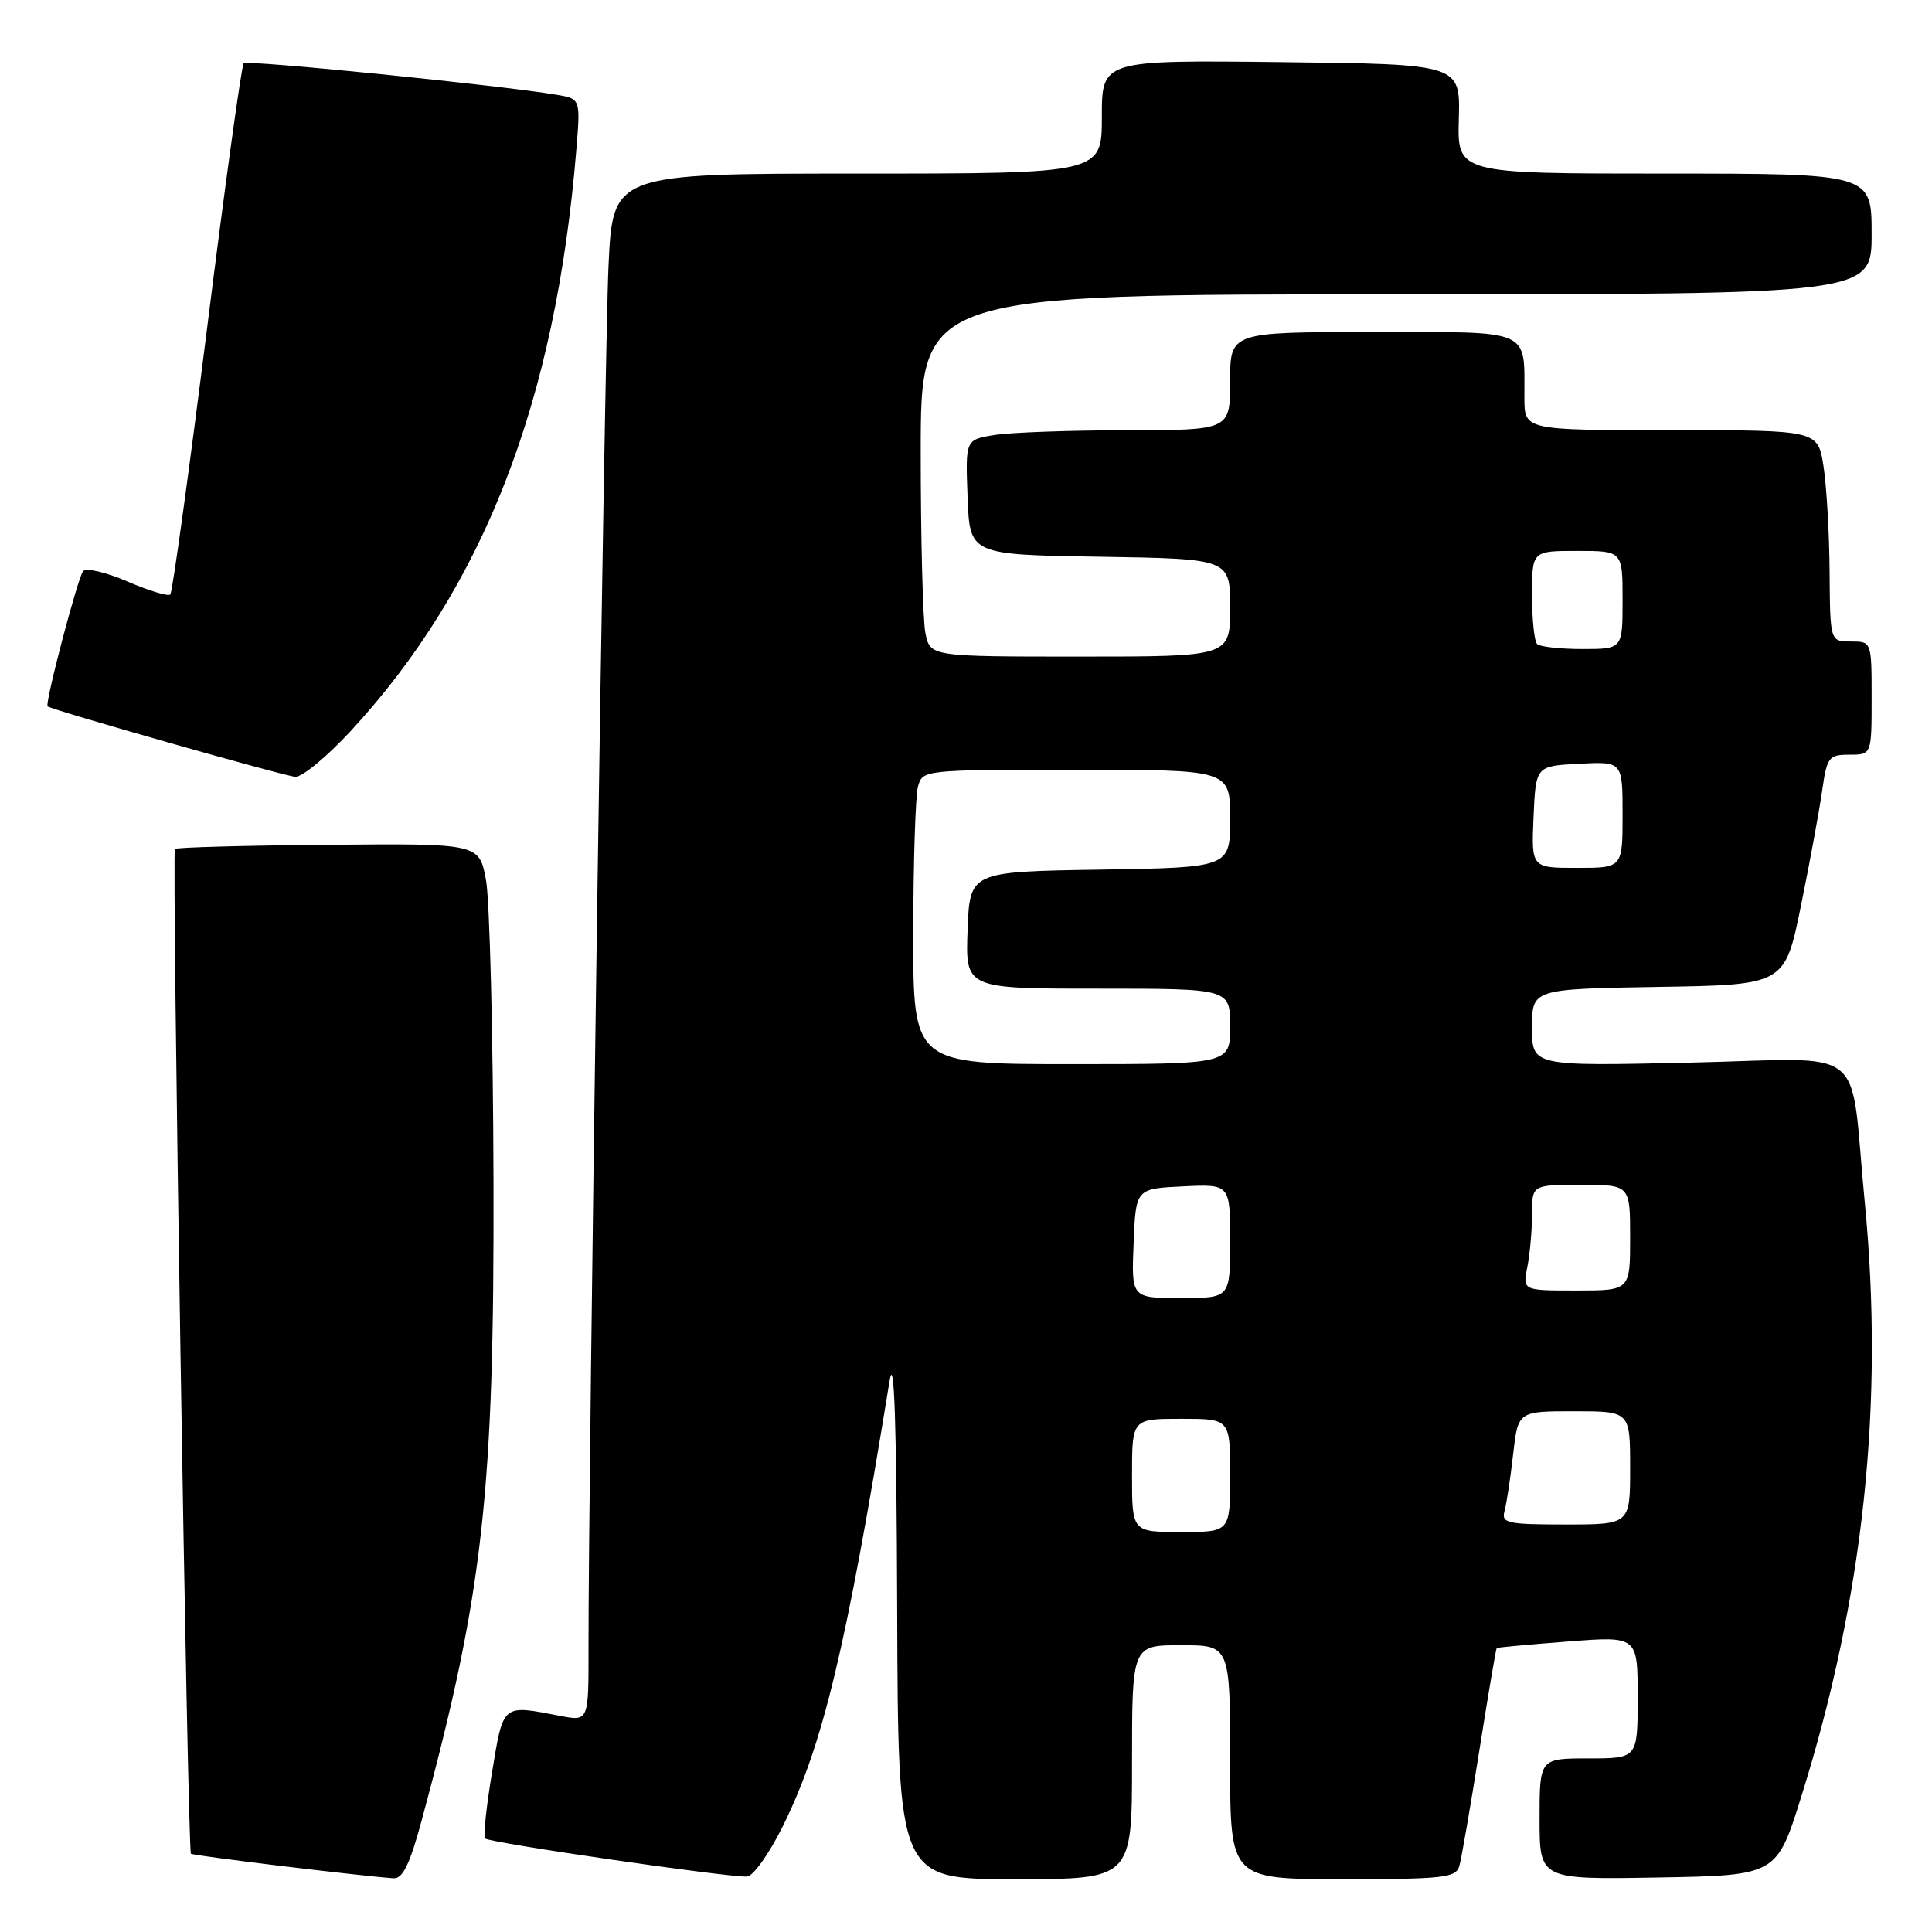 <?xml version="1.0" encoding="UTF-8" standalone="no"?>
<!DOCTYPE svg PUBLIC "-//W3C//DTD SVG 1.1//EN" "http://www.w3.org/Graphics/SVG/1.1/DTD/svg11.dtd" >
<svg xmlns="http://www.w3.org/2000/svg" xmlns:xlink="http://www.w3.org/1999/xlink" version="1.1" viewBox="0 0 256 256">
 <g >
 <path fill="currentColor"
d=" M 55.91 241.09 C 64.03 211.03 65.50 197.84 65.39 156.50 C 65.34 137.25 64.89 119.31 64.40 116.63 C 63.50 111.76 63.50 111.76 43.53 111.94 C 32.54 112.03 23.39 112.28 23.18 112.49 C 22.75 112.92 24.85 245.19 25.30 245.63 C 25.55 245.89 47.67 248.57 52.14 248.88 C 53.37 248.97 54.31 247.02 55.91 241.09 Z  M 103.72 242.00 C 109.04 231.27 112.13 218.37 117.87 183.00 C 118.49 179.19 118.80 188.47 118.88 213.25 C 119.00 249.00 119.00 249.00 134.50 249.00 C 150.00 249.00 150.00 249.00 150.00 233.50 C 150.00 218.00 150.00 218.00 156.50 218.00 C 163.00 218.00 163.00 218.00 163.00 233.50 C 163.00 249.00 163.00 249.00 177.93 249.00 C 191.29 249.00 192.92 248.82 193.37 247.25 C 193.65 246.29 194.83 239.43 196.01 232.01 C 197.18 224.60 198.22 218.46 198.32 218.38 C 198.42 218.29 202.66 217.90 207.75 217.51 C 217.00 216.79 217.00 216.79 217.00 224.89 C 217.00 233.00 217.00 233.00 210.50 233.00 C 204.00 233.00 204.00 233.00 204.00 241.03 C 204.00 249.05 204.00 249.05 219.71 248.78 C 235.42 248.50 235.42 248.50 238.70 238.00 C 246.95 211.62 249.68 185.98 247.09 159.29 C 245.01 137.88 248.01 140.27 223.94 140.80 C 203.00 141.27 203.00 141.27 203.00 136.16 C 203.00 131.05 203.00 131.05 219.75 130.77 C 236.50 130.50 236.50 130.50 238.64 120.00 C 239.82 114.22 241.08 107.36 241.45 104.75 C 242.08 100.31 242.32 100.00 245.06 100.00 C 248.00 100.00 248.00 100.00 248.00 92.50 C 248.00 85.00 248.00 85.00 245.25 85.00 C 242.50 85.00 242.50 85.00 242.43 75.75 C 242.40 70.66 242.03 64.36 241.62 61.75 C 240.88 57.00 240.88 57.00 221.44 57.00 C 202.00 57.00 202.00 57.00 201.99 52.75 C 201.96 43.43 203.27 44.00 181.88 44.00 C 163.00 44.00 163.00 44.00 163.00 50.50 C 163.00 57.00 163.00 57.00 149.25 57.01 C 141.69 57.02 133.79 57.30 131.71 57.65 C 127.92 58.27 127.92 58.27 128.21 65.89 C 128.50 73.50 128.50 73.50 145.75 73.77 C 163.00 74.05 163.00 74.05 163.00 80.52 C 163.00 87.00 163.00 87.00 143.12 87.00 C 123.25 87.00 123.25 87.00 122.62 83.88 C 122.28 82.16 122.00 71.36 122.00 59.88 C 122.00 39.00 122.00 39.00 185.00 39.00 C 248.00 39.00 248.00 39.00 248.00 31.00 C 248.00 23.00 248.00 23.00 220.55 23.00 C 193.10 23.00 193.10 23.00 193.30 15.75 C 193.50 8.50 193.50 8.50 169.75 8.23 C 146.00 7.96 146.00 7.96 146.00 15.48 C 146.00 23.00 146.00 23.00 113.60 23.00 C 81.20 23.00 81.20 23.00 80.63 35.25 C 80.10 46.53 77.95 195.82 77.98 218.30 C 78.00 228.09 78.00 228.09 74.25 227.37 C 66.48 225.87 66.71 225.68 65.20 234.83 C 64.44 239.40 64.02 243.36 64.28 243.61 C 64.85 244.19 96.98 248.85 99.00 248.65 C 99.83 248.57 101.95 245.57 103.72 242.00 Z  M 46.40 96.94 C 64.07 77.85 73.63 53.25 76.37 19.79 C 76.92 13.08 76.92 13.08 73.71 12.55 C 65.96 11.26 32.74 7.92 32.29 8.38 C 32.01 8.66 29.82 24.49 27.43 43.57 C 25.03 62.65 22.84 78.49 22.57 78.77 C 22.29 79.05 19.74 78.28 16.91 77.06 C 14.08 75.84 11.43 75.21 11.02 75.67 C 10.32 76.45 5.90 93.28 6.31 93.60 C 6.99 94.11 37.82 102.88 39.14 102.93 C 40.05 102.97 43.31 100.27 46.40 96.94 Z  M 150.00 195.50 C 150.00 188.00 150.00 188.00 156.50 188.00 C 163.00 188.00 163.00 188.00 163.00 195.50 C 163.00 203.00 163.00 203.00 156.50 203.00 C 150.00 203.00 150.00 203.00 150.00 195.50 Z  M 199.35 200.25 C 199.62 199.29 200.13 195.91 200.49 192.75 C 201.14 187.00 201.14 187.00 208.57 187.00 C 216.00 187.00 216.00 187.00 216.00 194.50 C 216.00 202.00 216.00 202.00 207.43 202.00 C 199.75 202.00 198.92 201.82 199.35 200.25 Z  M 150.21 164.75 C 150.50 157.50 150.50 157.50 156.75 157.20 C 163.00 156.90 163.00 156.90 163.00 164.45 C 163.00 172.00 163.00 172.00 156.46 172.00 C 149.91 172.00 149.91 172.00 150.21 164.75 Z  M 202.38 167.88 C 202.72 166.16 203.00 163.01 203.00 160.88 C 203.00 157.00 203.00 157.00 209.50 157.00 C 216.00 157.00 216.00 157.00 216.00 164.00 C 216.00 171.00 216.00 171.00 208.88 171.00 C 201.75 171.00 201.75 171.00 202.38 167.88 Z  M 121.01 123.75 C 121.02 114.26 121.30 105.49 121.63 104.25 C 122.23 102.01 122.32 102.00 142.62 102.00 C 163.00 102.00 163.00 102.00 163.00 108.48 C 163.00 114.95 163.00 114.95 145.75 115.23 C 128.50 115.50 128.50 115.50 128.21 123.25 C 127.92 131.00 127.92 131.00 145.46 131.00 C 163.00 131.00 163.00 131.00 163.00 136.00 C 163.00 141.00 163.00 141.00 142.00 141.00 C 121.00 141.00 121.00 141.00 121.01 123.75 Z  M 203.20 108.25 C 203.50 101.50 203.50 101.50 209.25 101.20 C 215.00 100.90 215.00 100.90 215.00 107.95 C 215.00 115.00 215.00 115.00 208.95 115.00 C 202.91 115.00 202.91 115.00 203.20 108.25 Z  M 203.67 85.33 C 203.30 84.97 203.00 82.04 203.00 78.83 C 203.00 73.00 203.00 73.00 209.00 73.00 C 215.00 73.00 215.00 73.00 215.00 79.50 C 215.00 86.00 215.00 86.00 209.67 86.00 C 206.73 86.00 204.03 85.70 203.67 85.33 Z "/>
</g>
</svg>